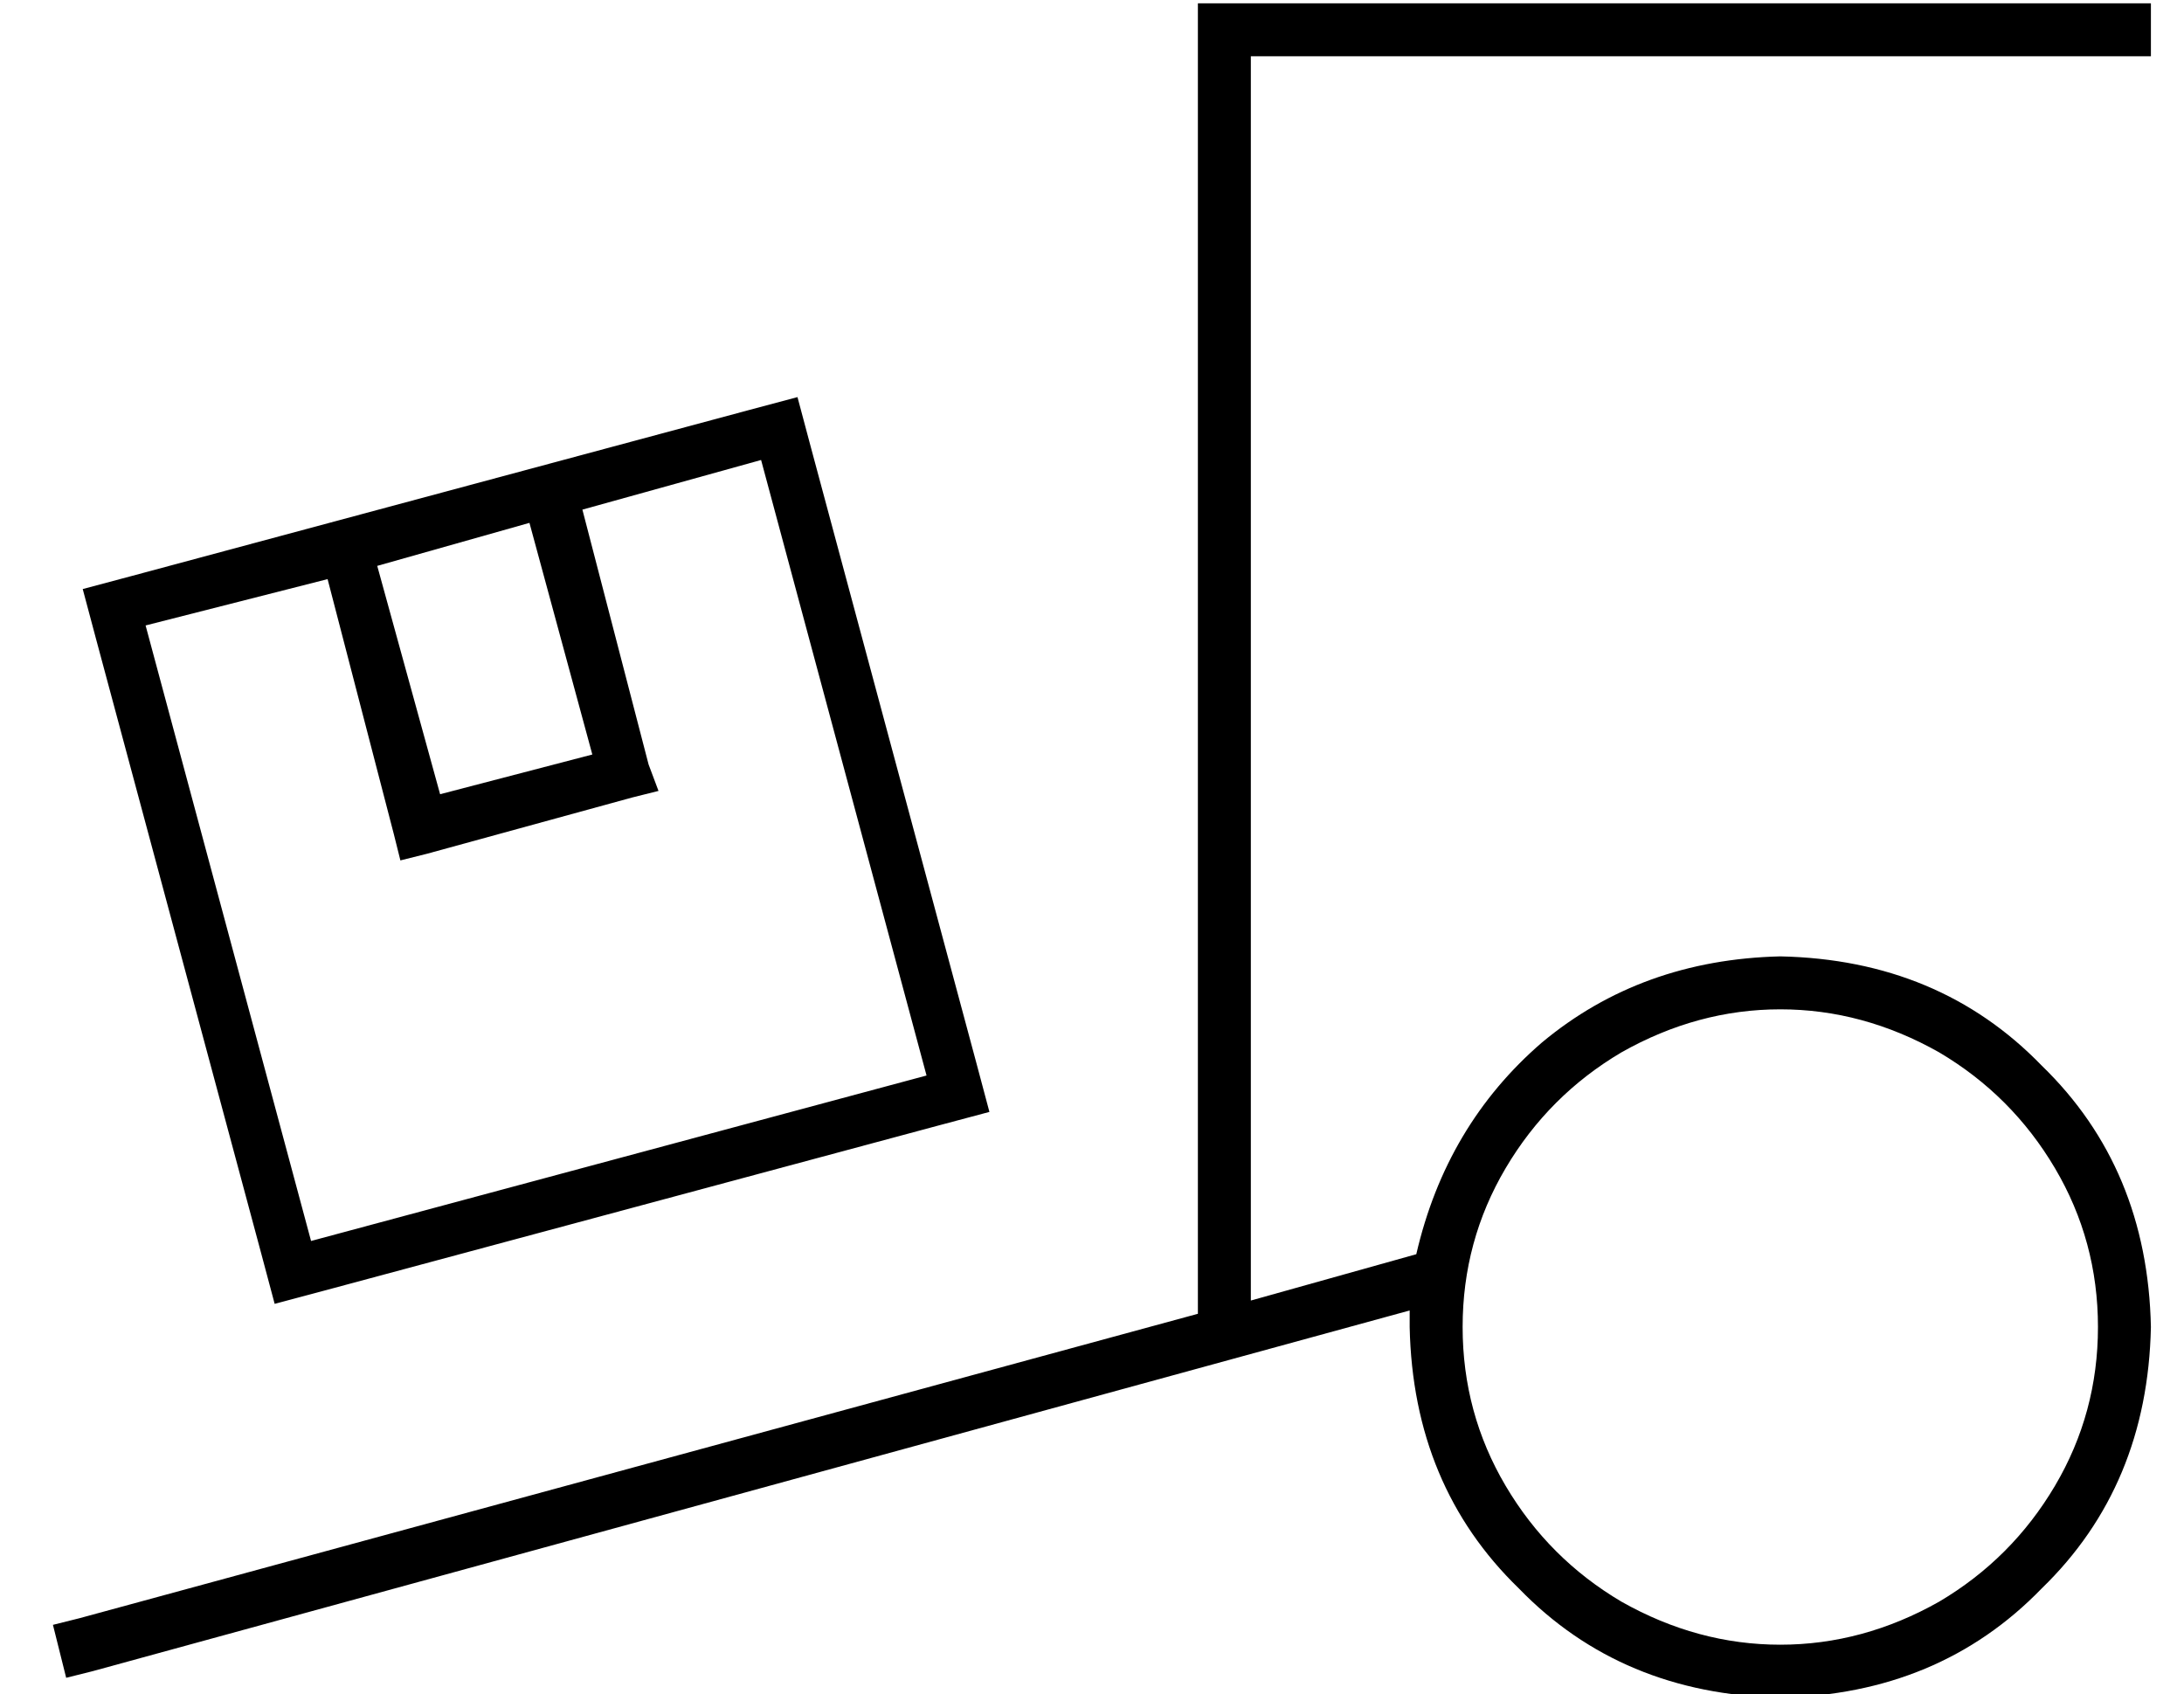 <?xml version="1.0" standalone="no"?>
<!DOCTYPE svg PUBLIC "-//W3C//DTD SVG 1.1//EN" "http://www.w3.org/Graphics/SVG/1.1/DTD/svg11.dtd" >
<svg xmlns="http://www.w3.org/2000/svg" xmlns:xlink="http://www.w3.org/1999/xlink" version="1.1" viewBox="-10 -40 660 512">
   <path fill="currentColor"
d="M352 -39h8h-8h288v16v0h-8h-264v376v0l50 -14v0q9 -39 38 -64q30 -25 72 -26q48 1 79 33q32 31 33 79q-1 48 -33 79q-31 32 -79 33q-48 -1 -79 -33q-32 -31 -33 -79v-5l-398 109v0l-8 2v0l-4 -16v0l8 -2v0l338 -92v0v-388v0v-8v0zM624 361q0 -26 -13 -48v0v0
q-13 -22 -35 -35q-23 -13 -48 -13t-48 13q-22 13 -35 35t-13 48t13 48t35 35q23 13 48 13t48 -13q22 -13 35 -35t13 -48v0zM220 99l-54 15l54 -15l-54 15l20 77v0l3 8v0l-8 2v0l-62 17v0l-8 2v0l-2 -8v0l-20 -77v0l-55 14v0l50 186v0l186 -50v0l-50 -186v0zM104 131l19 69
l-19 -69l19 69l46 -12v0l-19 -70v0l-46 13v0zM30 134l186 -50l-186 50l186 -50l15 -4v0l4 15v0l50 186v0l4 15v0l-15 4v0l-186 50v0l-15 4v0l-4 -15v0l-50 -186v0l-4 -15v0l15 -4v0z" />
</svg>
